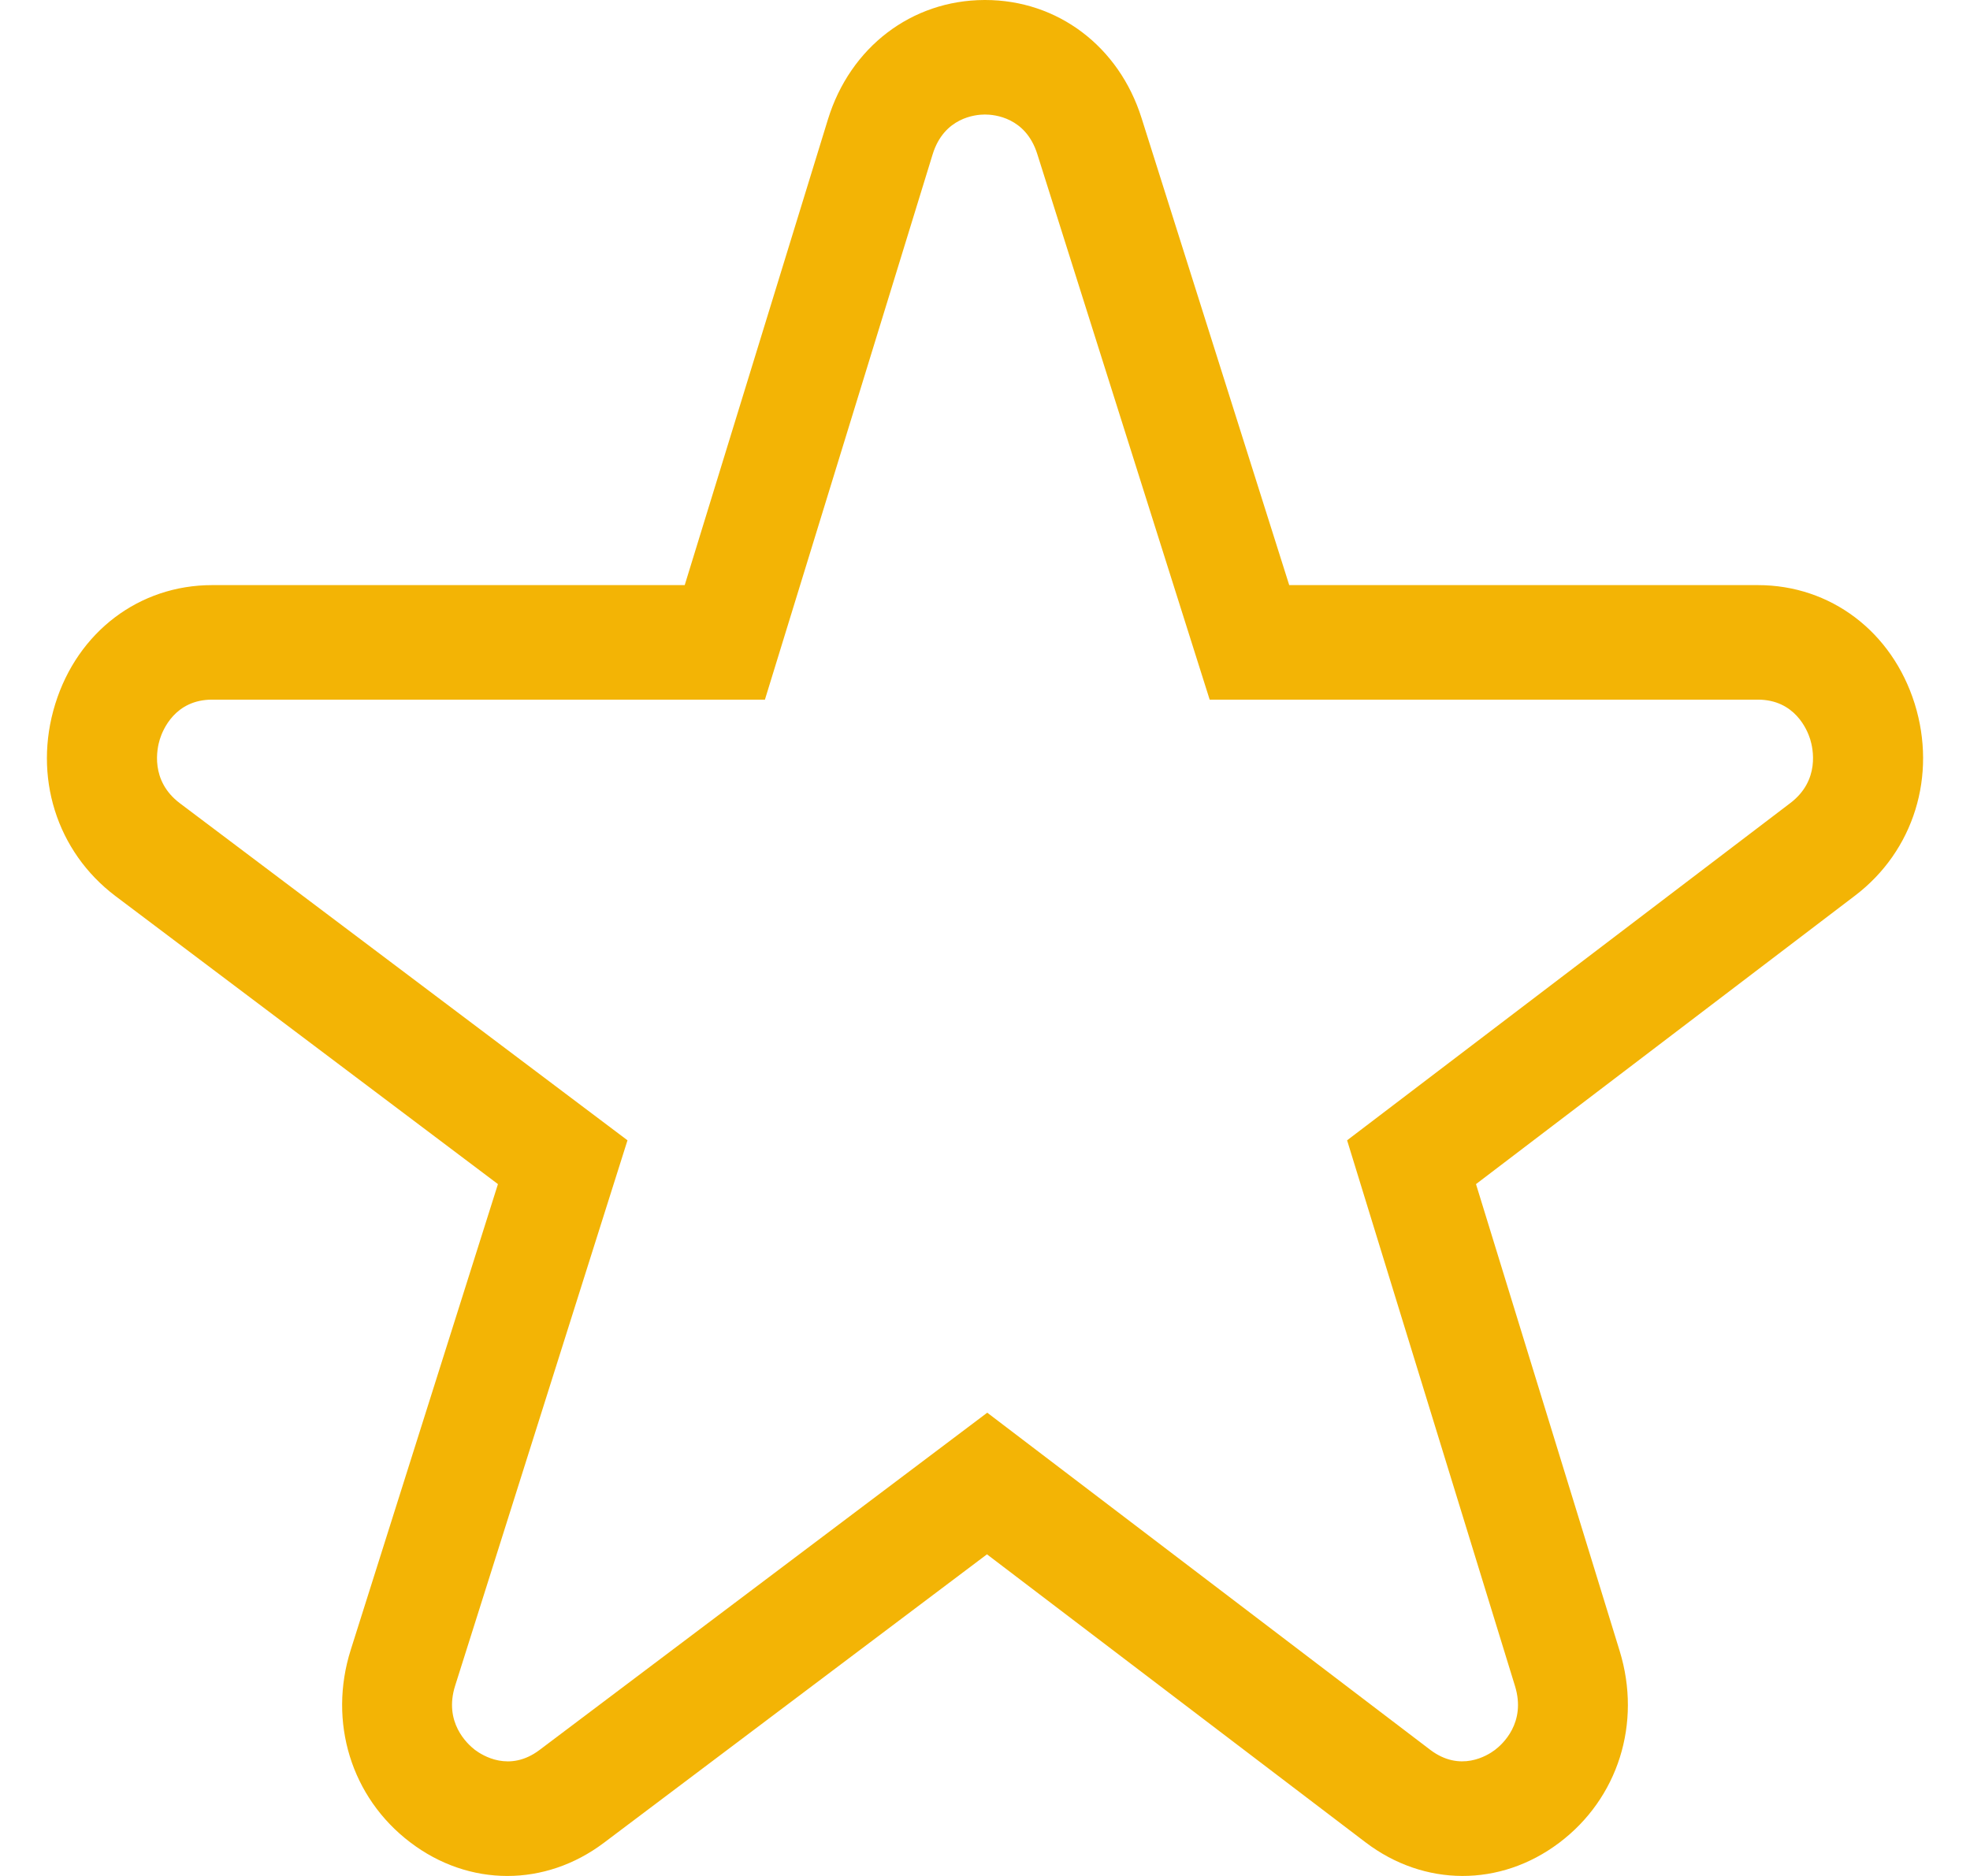 <svg width="21" height="20" viewBox="0 0 21 20" fill="none" xmlns="http://www.w3.org/2000/svg">
<g clip-path="url(#clip0)">
<path d="M20.41 7.501C20.169 6.734 19.514 6.238 18.739 6.238H13.743L12.169 1.259C11.928 0.493 11.273 0 10.501 0C10.498 0 10.495 -2.23605e-08 10.493 4.06786e-05C9.717 0.003 9.063 0.503 8.826 1.272L7.299 6.238H2.261C1.485 6.238 0.828 6.735 0.589 7.505C0.35 8.275 0.602 9.079 1.232 9.554L5.308 12.624L3.739 17.589C3.496 18.357 3.744 19.163 4.371 19.64C4.685 19.88 5.047 20 5.408 20C5.766 20 6.125 19.882 6.438 19.646L10.521 16.571L14.556 19.641C15.181 20.117 15.992 20.12 16.62 19.647C17.249 19.174 17.502 18.372 17.266 17.603L15.734 12.624L19.775 9.548C20.401 9.072 20.65 8.269 20.41 7.501ZM19.084 8.562L14.36 12.157L16.15 17.976C16.27 18.367 16.016 18.596 15.935 18.657C15.854 18.718 15.565 18.897 15.246 18.655L10.524 15.061L5.751 18.657C5.431 18.898 5.143 18.716 5.062 18.655C4.982 18.593 4.728 18.362 4.852 17.971L6.689 12.157L1.918 8.564C1.598 8.323 1.673 7.98 1.704 7.881C1.735 7.782 1.866 7.459 2.261 7.459H8.154L9.942 1.645C10.063 1.253 10.398 1.221 10.498 1.221H10.5C10.602 1.221 10.934 1.252 11.057 1.641L12.895 7.459H18.739C19.133 7.459 19.265 7.781 19.296 7.88C19.327 7.979 19.403 8.32 19.084 8.562Z" fill="#F3B405"/>
</g>
<defs>
<clipPath id="clip0">
<rect width="20" height="20" fill="white" transform="translate(0.5)"/>
</clipPath>
</defs>
</svg>
